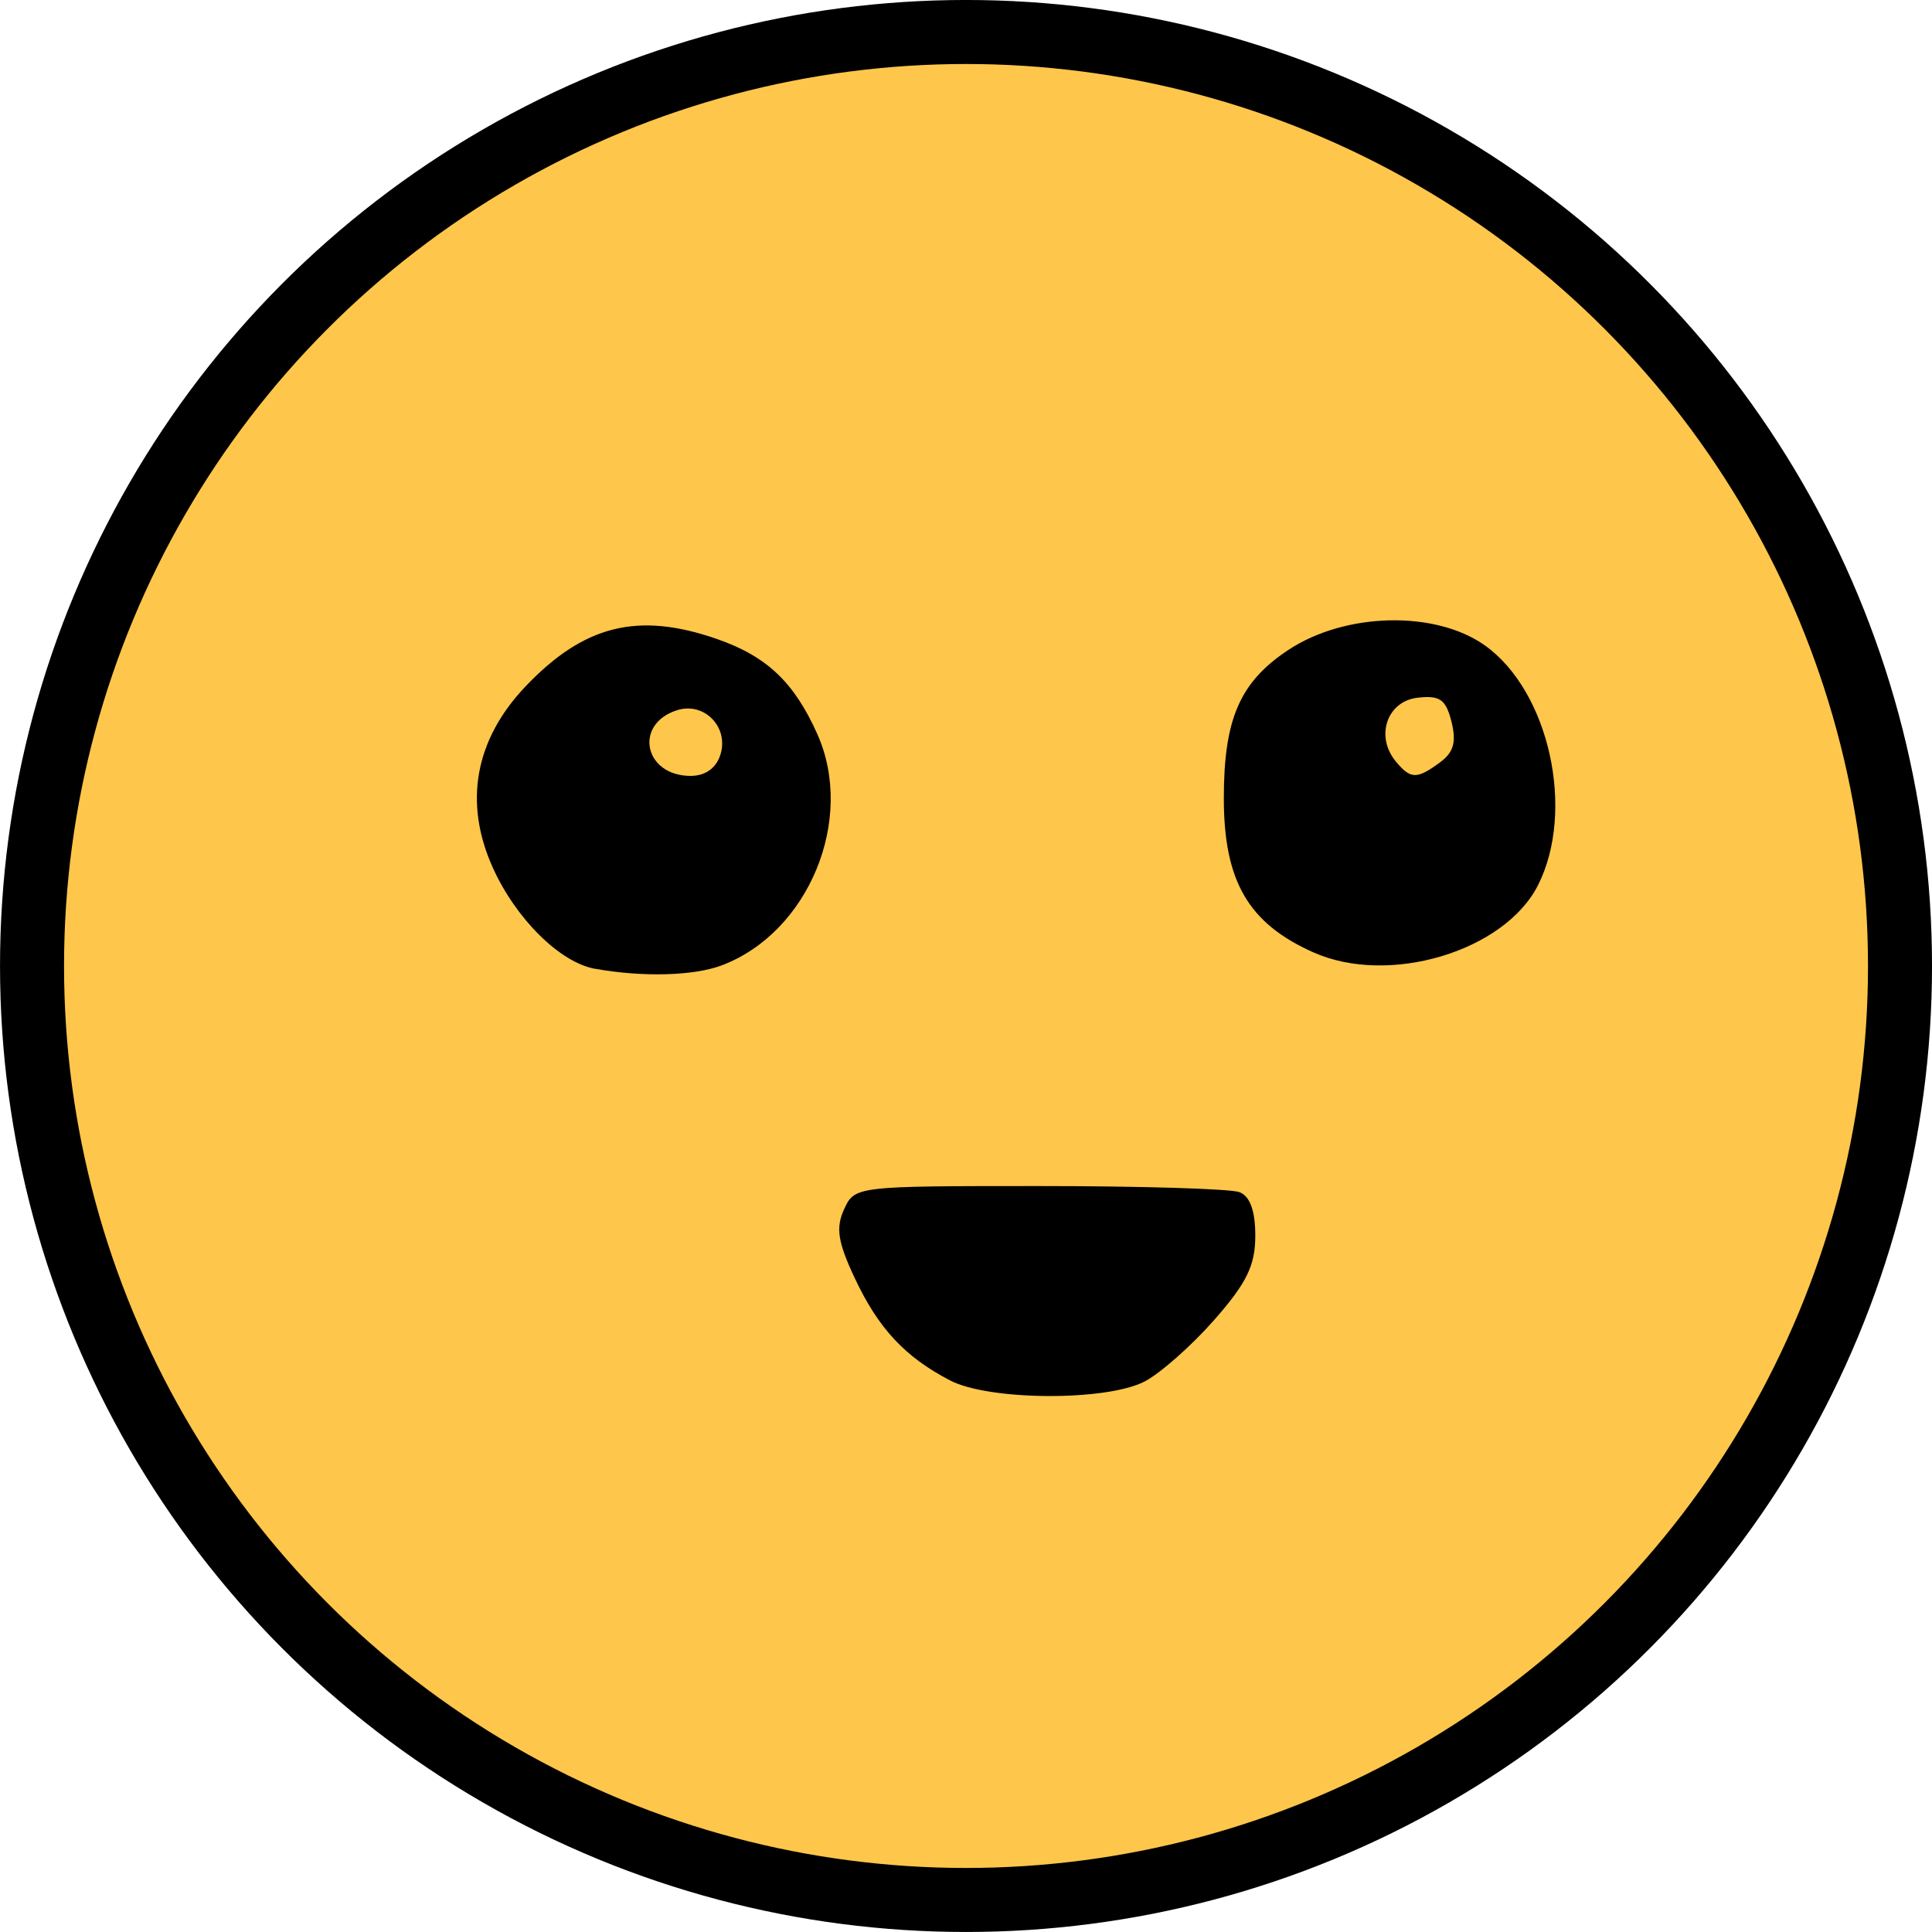 <?xml version="1.0" encoding="UTF-8" standalone="no"?>
<!-- Created with Inkscape (http://www.inkscape.org/) -->

<svg
   width="51.093mm"
   height="51.093mm"
   viewBox="0 0 51.093 51.093"
   version="1.1"
   id="svg1"
   inkscape:version="1.4 (86a8ad7, 2024-10-11)"
   sodipodi:docname="ottimista.svg"
   xmlns:inkscape="http://www.inkscape.org/namespaces/inkscape"
   xmlns:sodipodi="http://sodipodi.sourceforge.net/DTD/sodipodi-0.dtd"
   xmlns="http://www.w3.org/2000/svg"
   xmlns:svg="http://www.w3.org/2000/svg">
  <sodipodi:namedview
     id="namedview1"
     pagecolor="#ffffff"
     bordercolor="#000000"
     borderopacity="0.25"
     inkscape:showpageshadow="2"
     inkscape:pageopacity="0.0"
     inkscape:pagecheckerboard="0"
     inkscape:deskcolor="#d1d1d1"
     inkscape:document-units="mm"
     inkscape:zoom="2.0888418"
     inkscape:cx="91.43823"
     inkscape:cy="97.422407"
     inkscape:current-layer="layer1" />
  <defs
     id="defs1" />
  <g
     inkscape:label="Livello 1"
     inkscape:groupmode="layer"
     id="layer1"
     transform="translate(-179.387,-36.513)">
    <circle
       style="fill:#fec64b;stroke:#000000;stroke-width:1.693;stroke-linejoin:bevel;fill-opacity:1"
       id="path162"
       cx="204.934"
       cy="62.059"
       r="24.7" />
    <path
       d="m 204.514,73.02 c -1.195,-0.621 -1.897,-1.375 -2.522,-2.705 -0.448,-0.953 -0.507,-1.329 -0.284,-1.819 0.28,-0.614 0.306,-0.617 5.16,-0.617 2.683,0 5.067,0.072 5.297,0.161 0.279,0.107 0.419,0.492 0.419,1.153 0,0.786 -0.227,1.25 -1.089,2.23 -0.599,0.68 -1.426,1.411 -1.839,1.625 -1.015,0.525 -4.112,0.508 -5.142,-0.028 z m -9.393,-10.887 c -0.925,-0.166 -2.092,-1.321 -2.702,-2.675 -0.775,-1.719 -0.474,-3.383 0.865,-4.791 1.548,-1.627 2.978,-1.981 5.067,-1.254 1.315,0.458 2.037,1.142 2.65,2.512 1.008,2.254 -0.226,5.246 -2.523,6.116 -0.741,0.281 -2.095,0.318 -3.356,0.091 z m 3.317,-5.66 c 0.232,-0.73 -0.427,-1.407 -1.146,-1.178 -1.154,0.366 -0.872,1.737 0.357,1.737 0.39,0 0.676,-0.203 0.789,-0.559 z m 15.691,5.23 c -1.727,-0.768 -2.377,-1.882 -2.377,-4.081 -2e-4,-2.095 0.424,-3.071 1.703,-3.919 1.505,-0.998 3.891,-1.053 5.201,-0.121 1.702,1.212 2.401,4.376 1.402,6.345 -0.886,1.745 -3.939,2.66 -5.929,1.775 z m 3.338,-5.027 c 0.362,-0.265 0.44,-0.539 0.306,-1.075 -0.149,-0.593 -0.307,-0.705 -0.899,-0.636 -0.808,0.093 -1.124,1.022 -0.574,1.685 0.392,0.473 0.552,0.476 1.167,0.027 z"
       style="fill:#000000"
       id="path1"
       sodipodi:nodetypes="cccscssscccsccssccssssscsssscscccc" />
  </g>
</svg>
